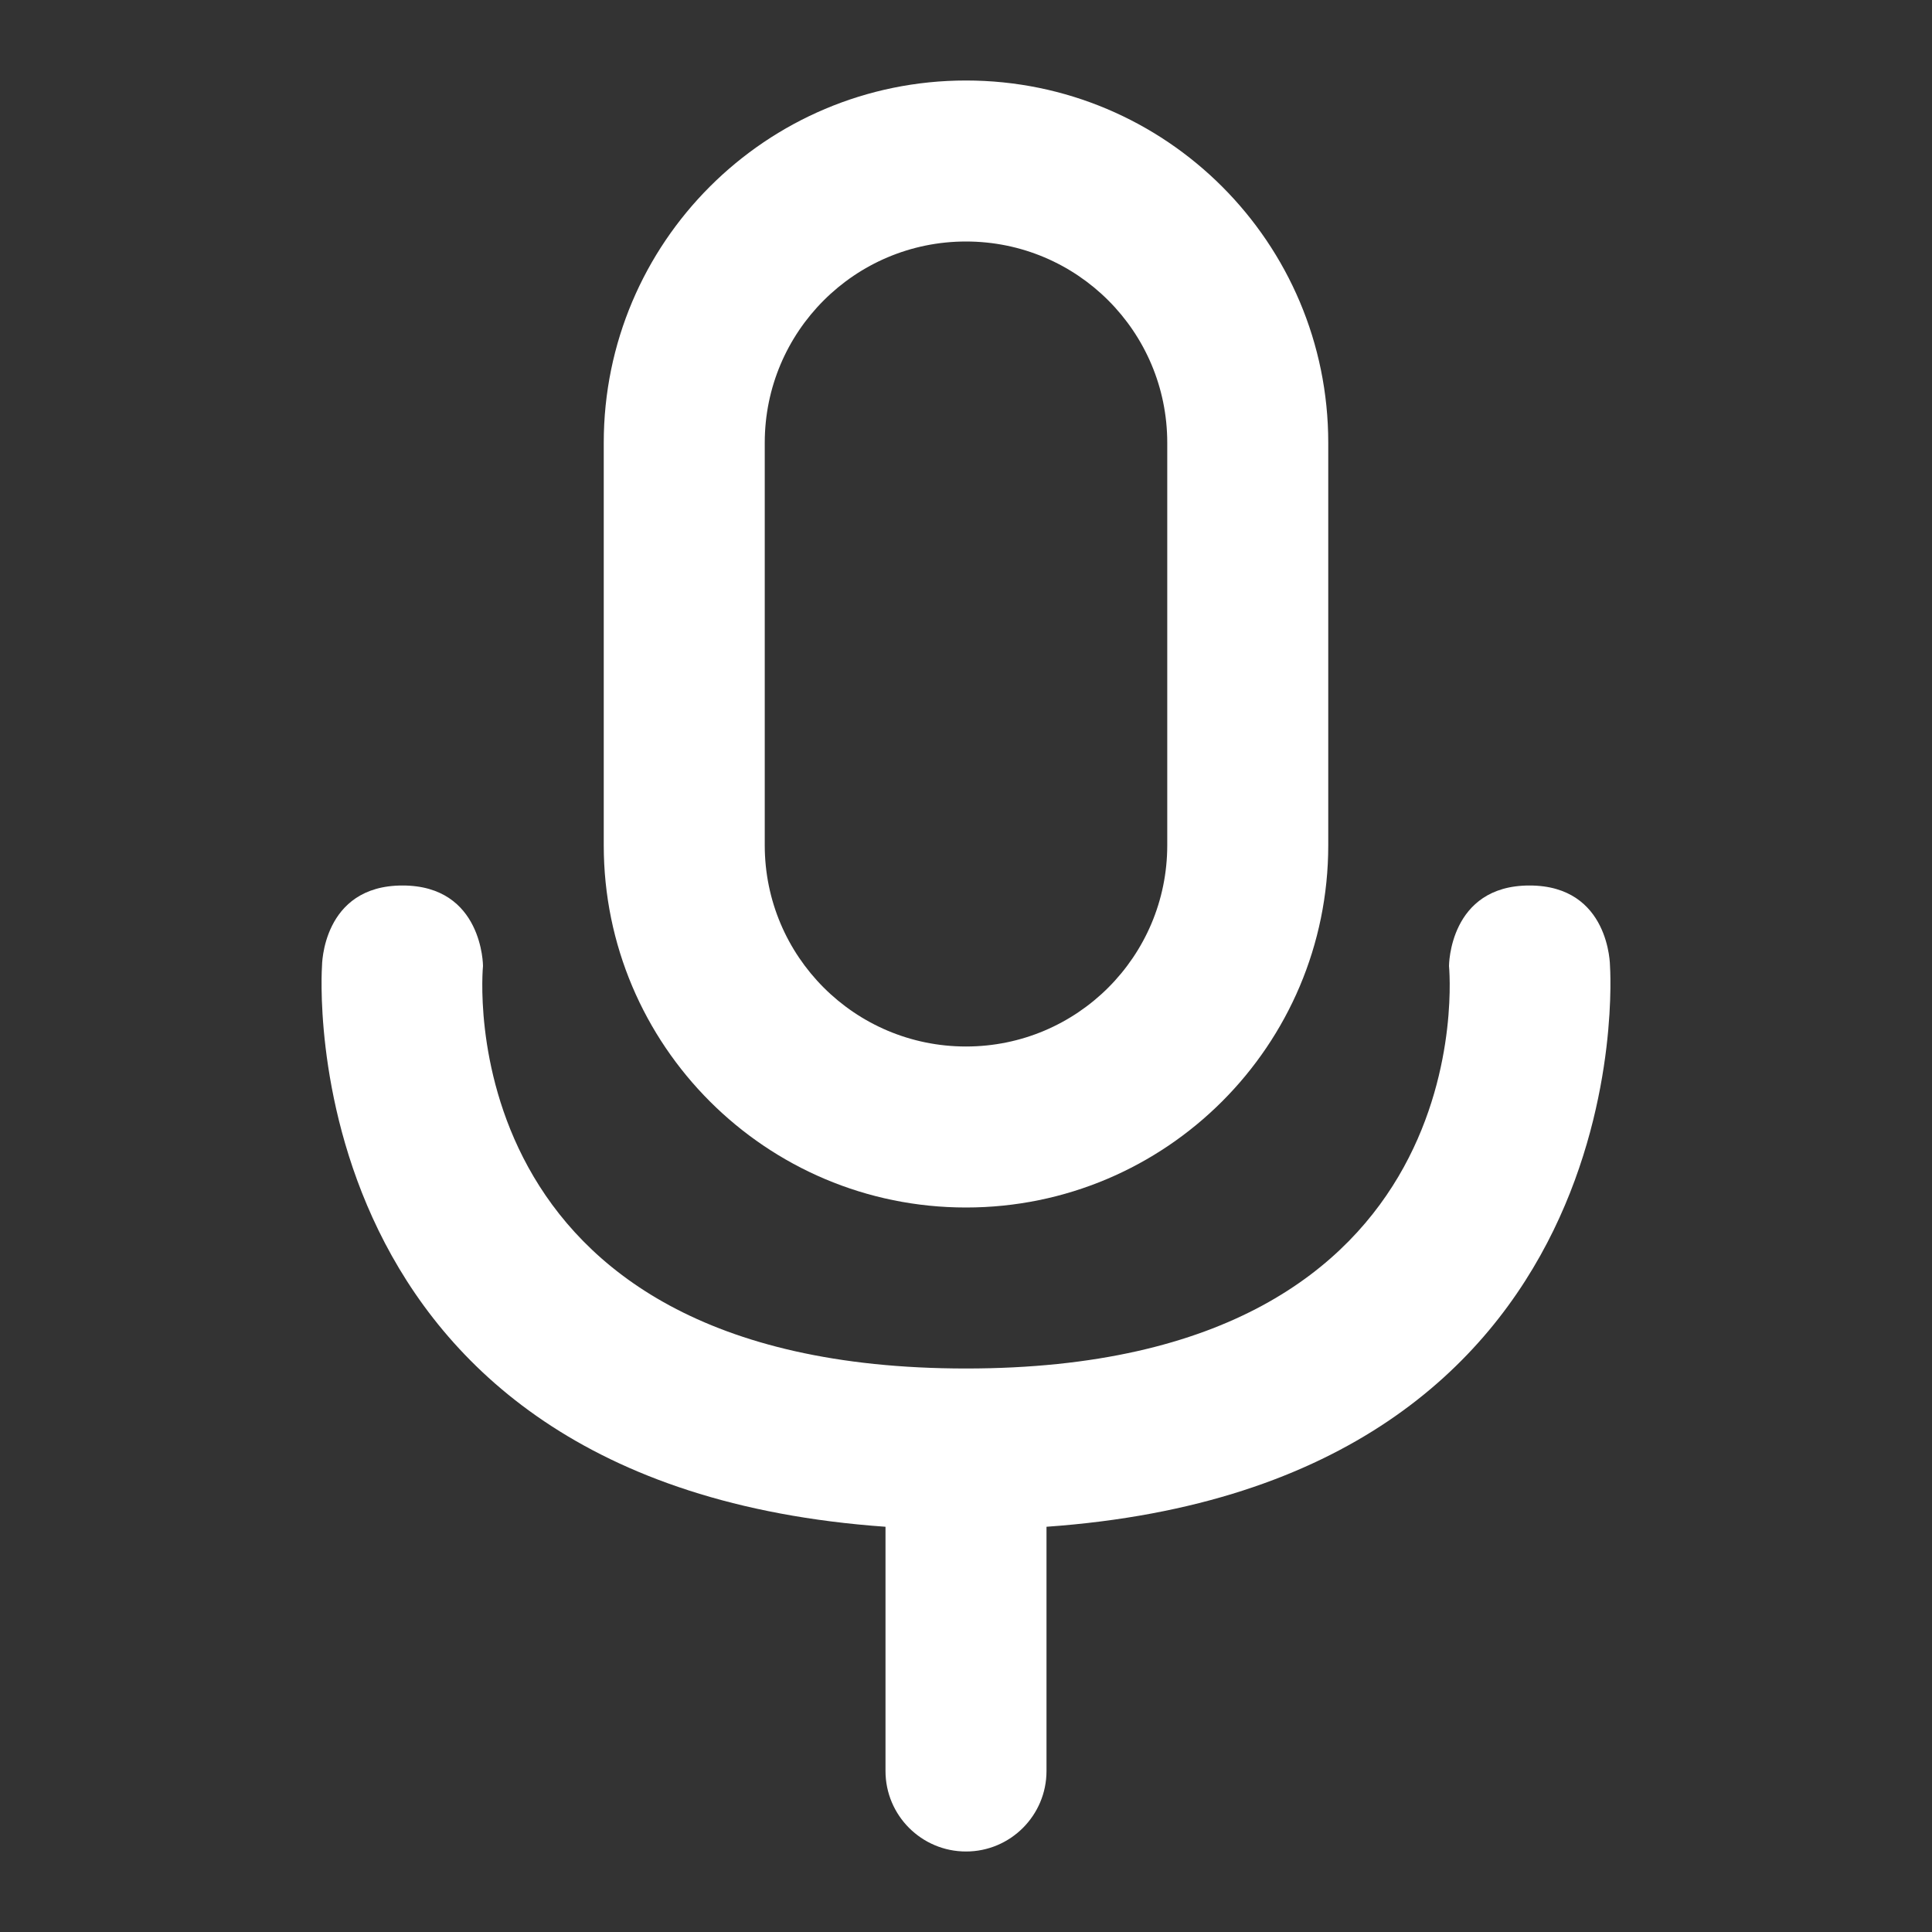 <?xml version="1.0" encoding="utf-8"?><!-- Uploaded to: SVG Repo, www.svgrepo.com, Generator: SVG Repo Mixer Tools -->
<svg width="800px" height="800px" viewBox="0 0 24 24"  xmlns="http://www.w3.org/2000/svg">
<rect x="0" y="0" width="24" height="24" fill="#333333" stroke="none"/>
<path fill-rule="evenodd" clip-rule="evenodd" d="M14.5 10.5V5.5C14.5 4.119 13.381 3 12 3C10.619 3 9.5 4.119 9.5 5.5V10.5C9.5 11.881 10.619 13 12 13C13.381 13 14.5 11.881 14.5 10.5ZM12 1C9.515 1 7.5 3.015 7.5 5.5V10.5C7.5 12.985 9.515 15 12 15C14.485 15 16.5 12.985 16.5 10.5V5.5C16.5 3.015 14.485 1 12 1Z" fill="#fff"/>
<path d="M12 17C5.5 17 6 12 6 12C6 12 6 11 5 11C4 11 4 12 4 12C4 12 3.54 18.438 11 18.966V22C11 22.552 11.448 23 12 23C12.552 23 13 22.552 13 22V18.966C20.46 18.438 20 12 20 12C20 12 20 11 19 11C18 11 18 12 18 12C18 12 18.5 17 12 17Z" fill="#fff"/>
</svg>